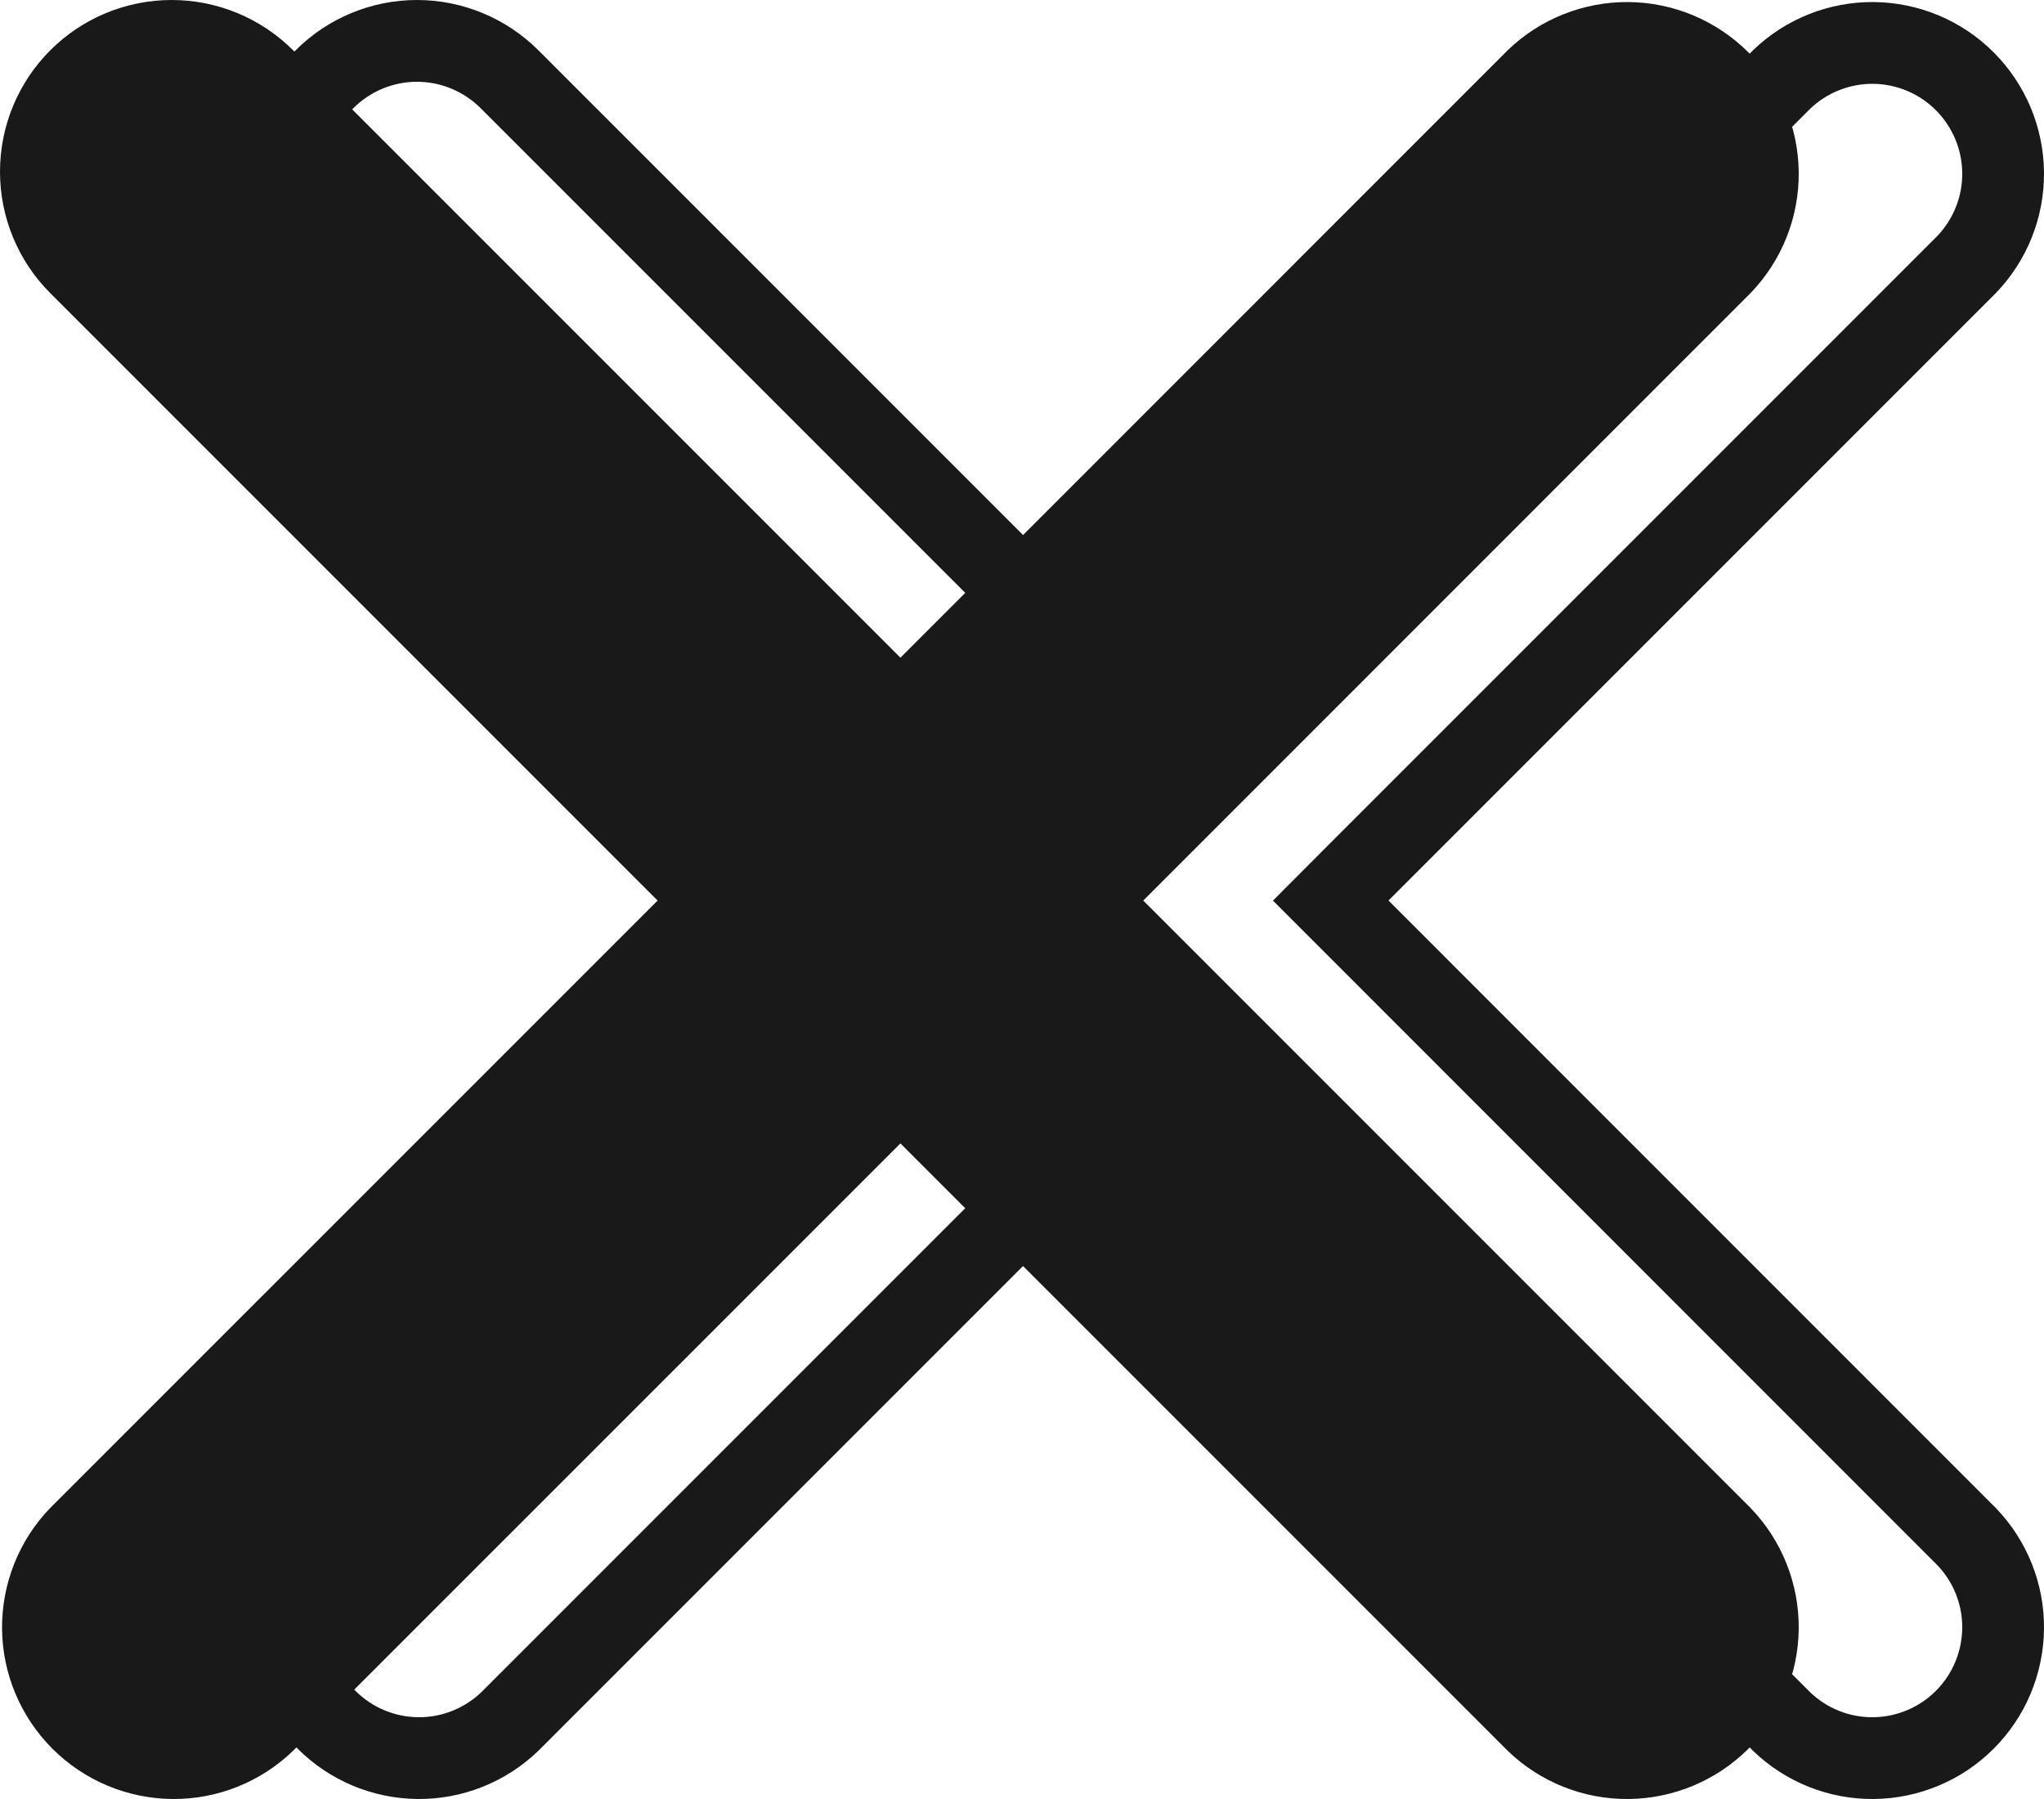 <svg width="25" height="22" viewBox="0 0 25 22" fill="none" xmlns="http://www.w3.org/2000/svg">
<path d="M0.615 0.615C1.009 0.221 1.543 0 2.1 0C2.657 0 3.191 0.221 3.585 0.615L11.013 8.043L18.44 0.615C18.836 0.232 19.367 0.021 19.918 0.025C20.468 0.03 20.995 0.251 21.385 0.641C21.774 1.03 21.995 1.557 22 2.108C22.005 2.658 21.793 3.189 21.41 3.585L13.983 11.013L21.41 18.44C21.793 18.836 22.005 19.367 22 19.918C21.995 20.468 21.774 20.995 21.385 21.385C20.995 21.774 20.468 21.995 19.918 22C19.367 22.005 18.836 21.793 18.44 21.41L11.013 13.983L3.585 21.41C3.189 21.793 2.658 22.005 2.108 22C1.557 21.995 1.03 21.774 0.641 21.385C0.251 20.995 0.03 20.468 0.025 19.918C0.021 19.367 0.232 18.836 0.615 18.44L8.043 11.013L0.615 3.585C0.221 3.191 0 2.657 0 2.1C0 1.543 0.221 1.009 0.615 0.615V0.615Z" fill="#191919"/>
<path d="M3.969 0.969C3.969 0.969 3.969 0.969 3.969 0.969C4.269 0.669 4.676 0.5 5.1 0.5C5.524 0.5 5.931 0.669 6.232 0.969C6.232 0.969 6.232 0.969 6.232 0.969L13.659 8.396L14.013 8.75L14.366 8.396L21.791 0.972C22.092 0.682 22.495 0.522 22.913 0.525C23.333 0.529 23.735 0.697 24.031 0.994C24.328 1.291 24.496 1.692 24.5 2.112C24.504 2.53 24.343 2.933 24.053 3.235L16.629 10.659L16.276 11.013L16.629 11.366L24.053 18.791C24.343 19.092 24.504 19.495 24.5 19.913C24.496 20.333 24.328 20.735 24.031 21.031C23.735 21.328 23.333 21.496 22.913 21.5C22.495 21.504 22.092 21.343 21.791 21.053L14.366 13.629L14.013 13.276L13.659 13.629L6.235 21.053C5.933 21.343 5.53 21.504 5.112 21.5C4.692 21.496 4.291 21.328 3.994 21.031C3.697 20.735 3.529 20.333 3.525 19.913C3.522 19.495 3.682 19.092 3.972 18.791L11.396 11.366L11.75 11.013L11.396 10.659L3.969 3.232C3.969 3.232 3.969 3.232 3.969 3.232C3.669 2.931 3.5 2.524 3.5 2.1C3.5 1.676 3.669 1.269 3.969 0.969Z" stroke="#191919"/>
</svg>
